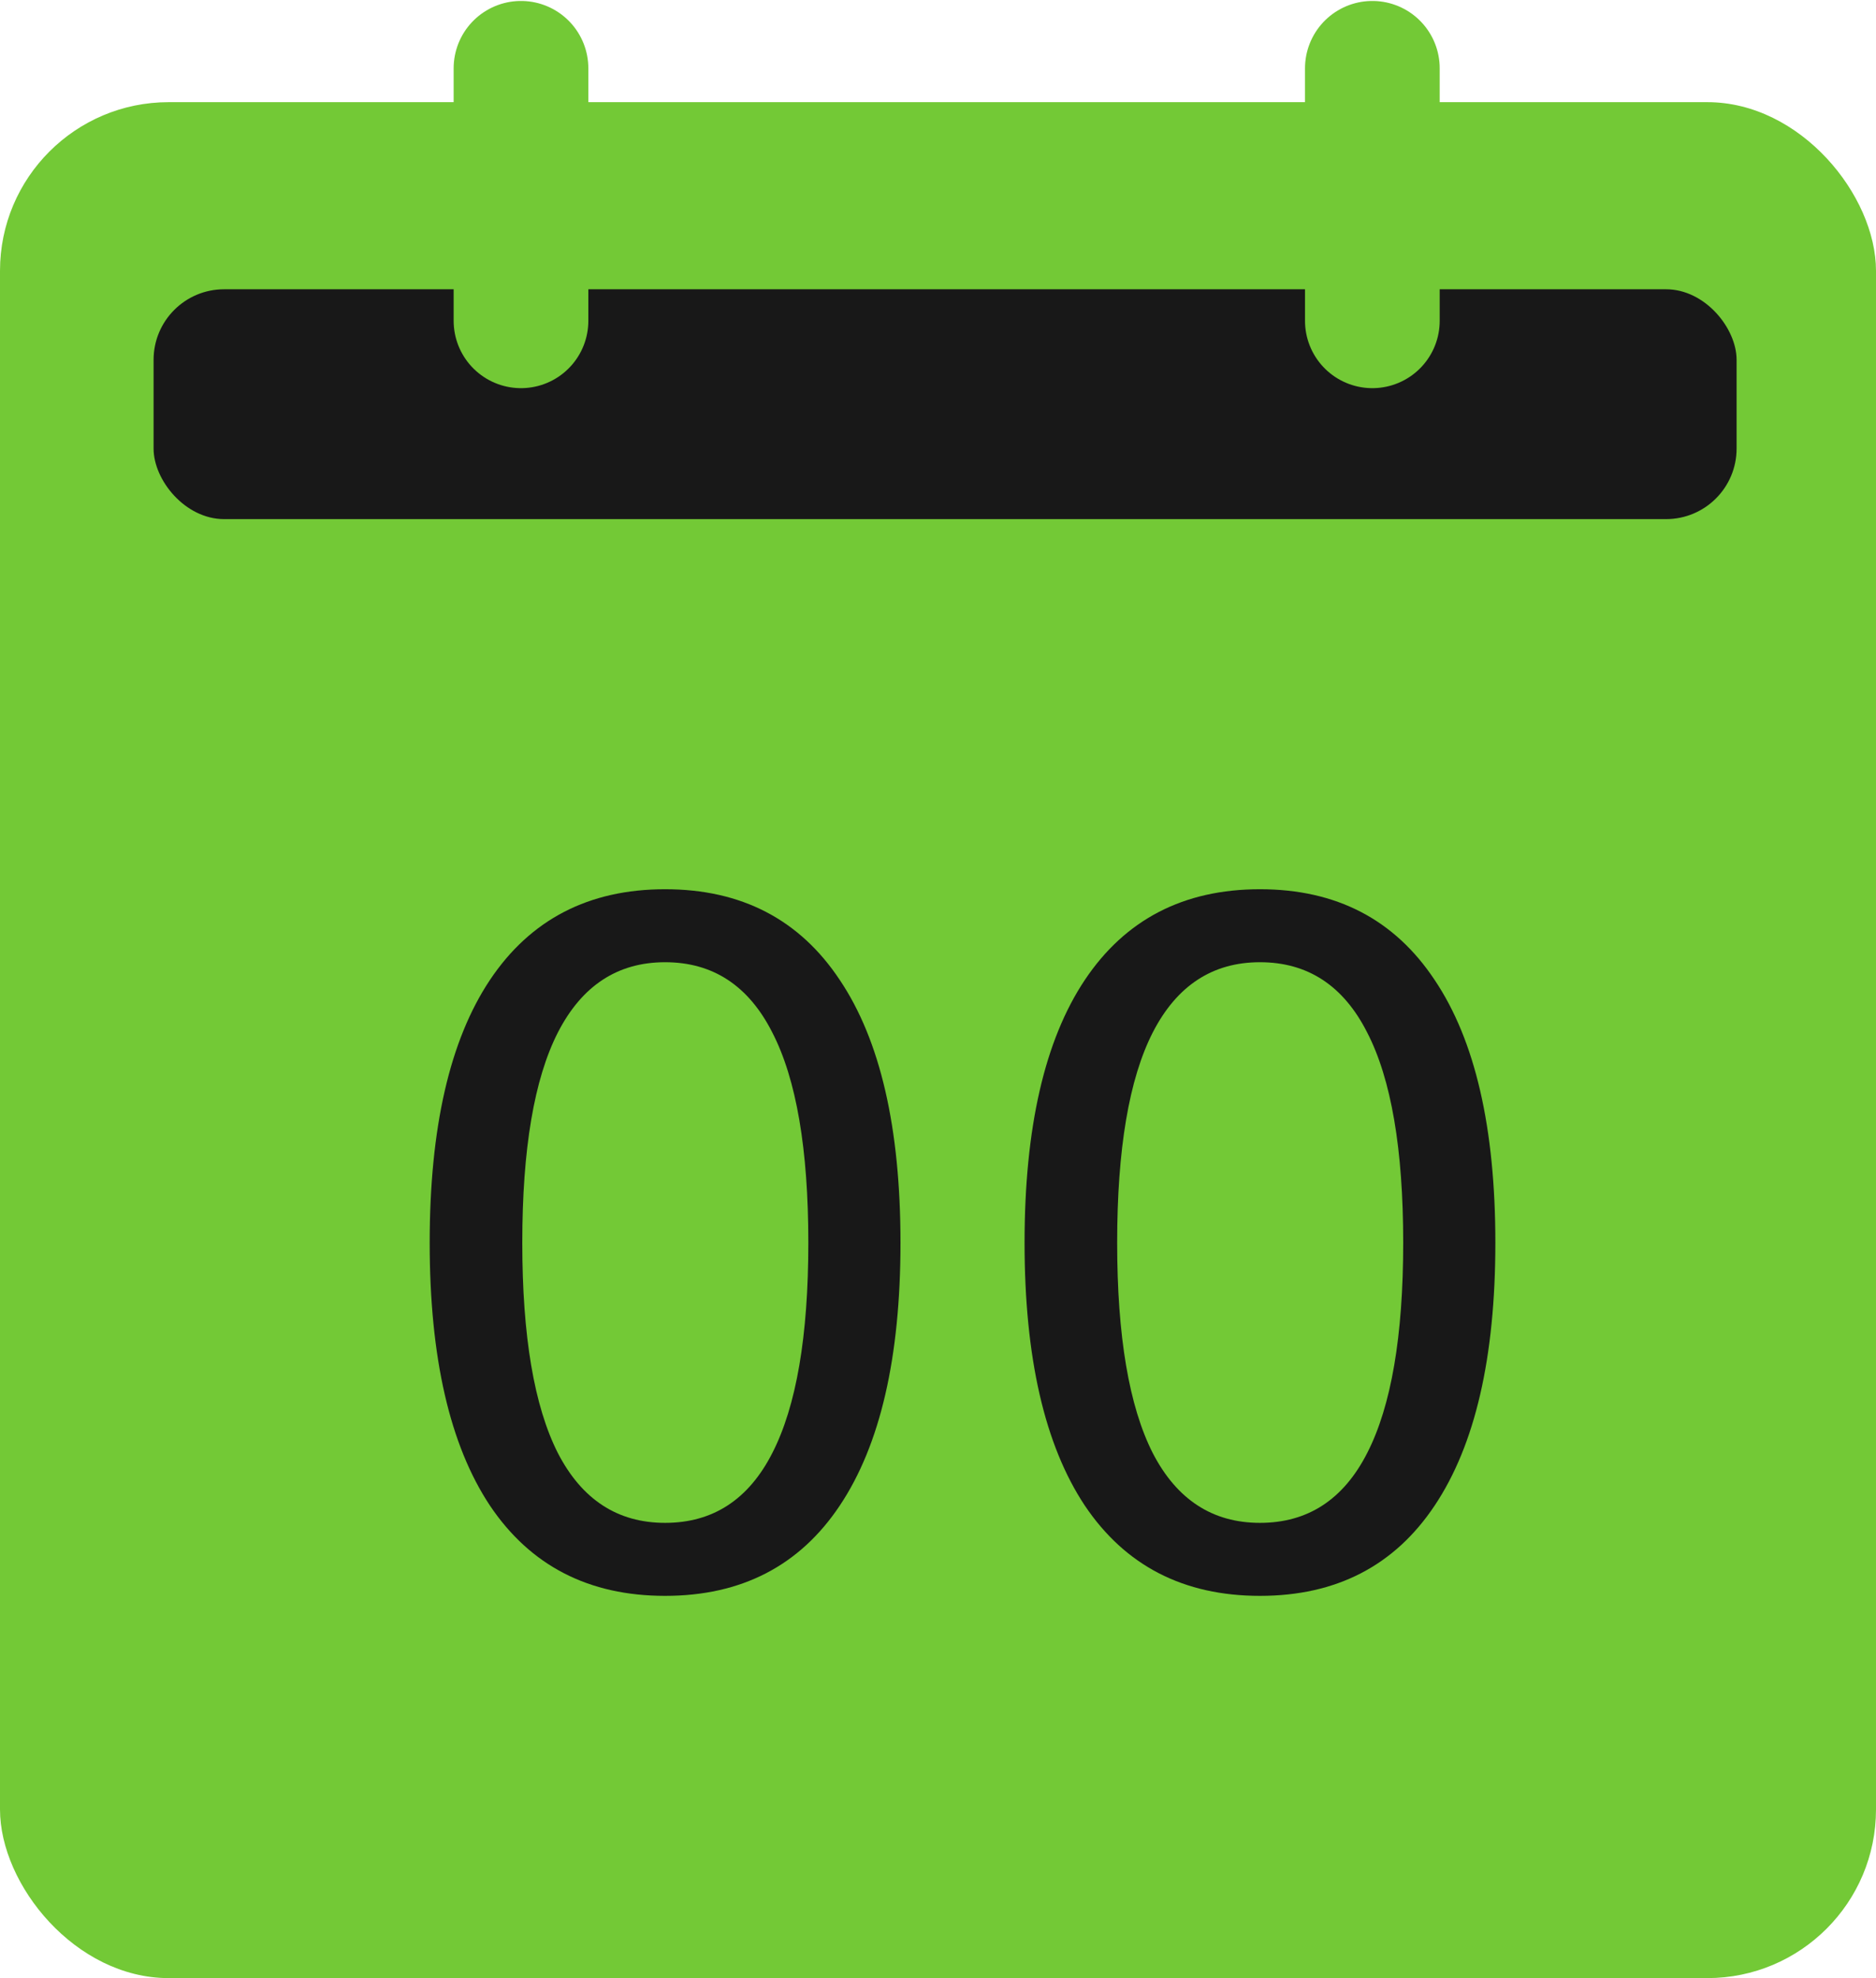<?xml version="1.0" encoding="UTF-8" standalone="no"?>
<!-- Created with Inkscape (http://www.inkscape.org/) -->

<svg
   xmlns:dc="http://purl.org/dc/elements/1.1/"
   xmlns:cc="http://creativecommons.org/ns#"
   xmlns:rdf="http://www.w3.org/1999/02/22-rdf-syntax-ns#"
   xmlns:svg="http://www.w3.org/2000/svg"
   xmlns="http://www.w3.org/2000/svg"
   xmlns:sodipodi="http://sodipodi.sourceforge.net/DTD/sodipodi-0.dtd"
   xmlns:inkscape="http://www.inkscape.org/namespaces/inkscape"
   width="436.949"
   height="460.745"
   viewBox="0 0 436.949 460.745"
   id="svg2"
   version="1.1"
   inkscape:version="0.91 r13725"
   sodipodi:docname="schedule.svg">
  <defs
     id="defs4" />
  <sodipodi:namedview
     id="base"
     pagecolor="#181818"
     bordercolor="#666666"
     borderopacity="1.0"
     inkscape:pageopacity="0"
     inkscape:pageshadow="2"
     inkscape:zoom="1.4"
     inkscape:cx="261.01947"
     inkscape:cy="276.84555"
     inkscape:document-units="px"
     inkscape:current-layer="layer1"
     showgrid="false"
     units="px"
     inkscape:snap-bbox="false"
     inkscape:bbox-paths="true"
     inkscape:bbox-nodes="true"
     inkscape:snap-bbox-midpoints="true"
     inkscape:snap-bbox-edge-midpoints="true"
     inkscape:snap-nodes="false"
     inkscape:window-width="1920"
     inkscape:window-height="1023"
     inkscape:window-x="0"
     inkscape:window-y="31"
     inkscape:window-maximized="1"
     fit-margin-top="0"
     fit-margin-left="0"
     fit-margin-right="0"
     fit-margin-bottom="0" />
  <g
     inkscape:label="Layer 1"
     inkscape:groupmode="layer"
     id="layer1"
     transform="translate(18.474,-610.092)">
    <rect
       style="opacity:1;fill:#73c936;fill-opacity:1;stroke:#73c936;stroke-width:0;stroke-linecap:square;stroke-linejoin:miter;stroke-miterlimit:4;stroke-dasharray:none;stroke-opacity:1"
       id="rect4136"
       width="436.949"
       height="436.949"
       x="-18.474"
       y="633.888"
       ry="39.286" />
    <rect
       style="opacity:1;fill:#181818;fill-opacity:1;stroke:#73c936;stroke-width:0;stroke-linecap:square;stroke-linejoin:miter;stroke-miterlimit:4;stroke-dasharray:none;stroke-opacity:1"
       id="rect4218"
       width="368.706"
       height="53.538"
       x="17.299"
       y="677.469"
       ry="16.429" />
    <path
       style="fill:#73c93f;fill-opacity:0.941;fill-rule:evenodd;stroke:#73c936;stroke-width:31.372;stroke-linecap:round;stroke-linejoin:miter;stroke-miterlimit:4;stroke-dasharray:none;stroke-opacity:1"
       d="m 102.873,684.816 0,-58.814"
       id="path4138-3"
       inkscape:connector-curvature="0"
       sodipodi:nodetypes="cc" />
    <path
       style="fill:#73c93f;fill-opacity:0.941;fill-rule:evenodd;stroke:#73c936;stroke-width:31.372;stroke-linecap:round;stroke-linejoin:miter;stroke-miterlimit:4;stroke-dasharray:none;stroke-opacity:1"
       d="m 301.168,684.816 0,-58.814"
       id="path4138-3-6"
       inkscape:connector-curvature="0"
       sodipodi:nodetypes="cc" />
    <g
       style="font-style:normal;font-weight:normal;font-size:217.61px;line-height:125%;font-family:sans-serif;letter-spacing:0px;word-spacing:0px;fill:#181818;fill-opacity:1;stroke:none;stroke-width:1px;stroke-linecap:butt;stroke-linejoin:miter;stroke-opacity:1"
       id="text4204">
      <path
         d="m 136.434,834.214 q -16.576,0 -24.97,16.363 -8.288,16.257 -8.288,48.983 0,32.62 8.288,48.983 8.394,16.257 24.97,16.257 16.682,0 24.97,-16.257 8.394,-16.363 8.394,-48.983 0,-32.726 -8.394,-48.983 -8.288,-16.363 -24.97,-16.363 z m 0,-17.001 q 26.67,0 40.696,21.145 14.132,21.038 14.132,61.203 0,40.058 -14.132,61.203 -14.026,21.038 -40.696,21.038 -26.67,0 -40.802,-21.038 -14.026,-21.145 -14.026,-61.203 0,-40.164 14.026,-61.203 14.132,-21.145 40.802,-21.145 z"
         style="fill:#181818;fill-opacity:1"
         id="path4214"
         inkscape:connector-curvature="0" />
      <path
         d="m 274.99,834.214 q -16.576,0 -24.97,16.363 -8.288,16.257 -8.288,48.983 0,32.62 8.288,48.983 8.394,16.257 24.97,16.257 16.682,0 24.97,-16.257 8.394,-16.363 8.394,-48.983 0,-32.726 -8.394,-48.983 -8.288,-16.363 -24.97,-16.363 z m 0,-17.001 q 26.67,0 40.696,21.145 14.132,21.038 14.132,61.203 0,40.058 -14.132,61.203 -14.026,21.038 -40.696,21.038 -26.67,0 -40.802,-21.038 -14.026,-21.145 -14.026,-61.203 0,-40.164 14.026,-61.203 14.132,-21.145 40.802,-21.145 z"
         style="fill:#181818;fill-opacity:1"
         id="path4216"
         inkscape:connector-curvature="0" />
    </g>
  </g>
</svg>
